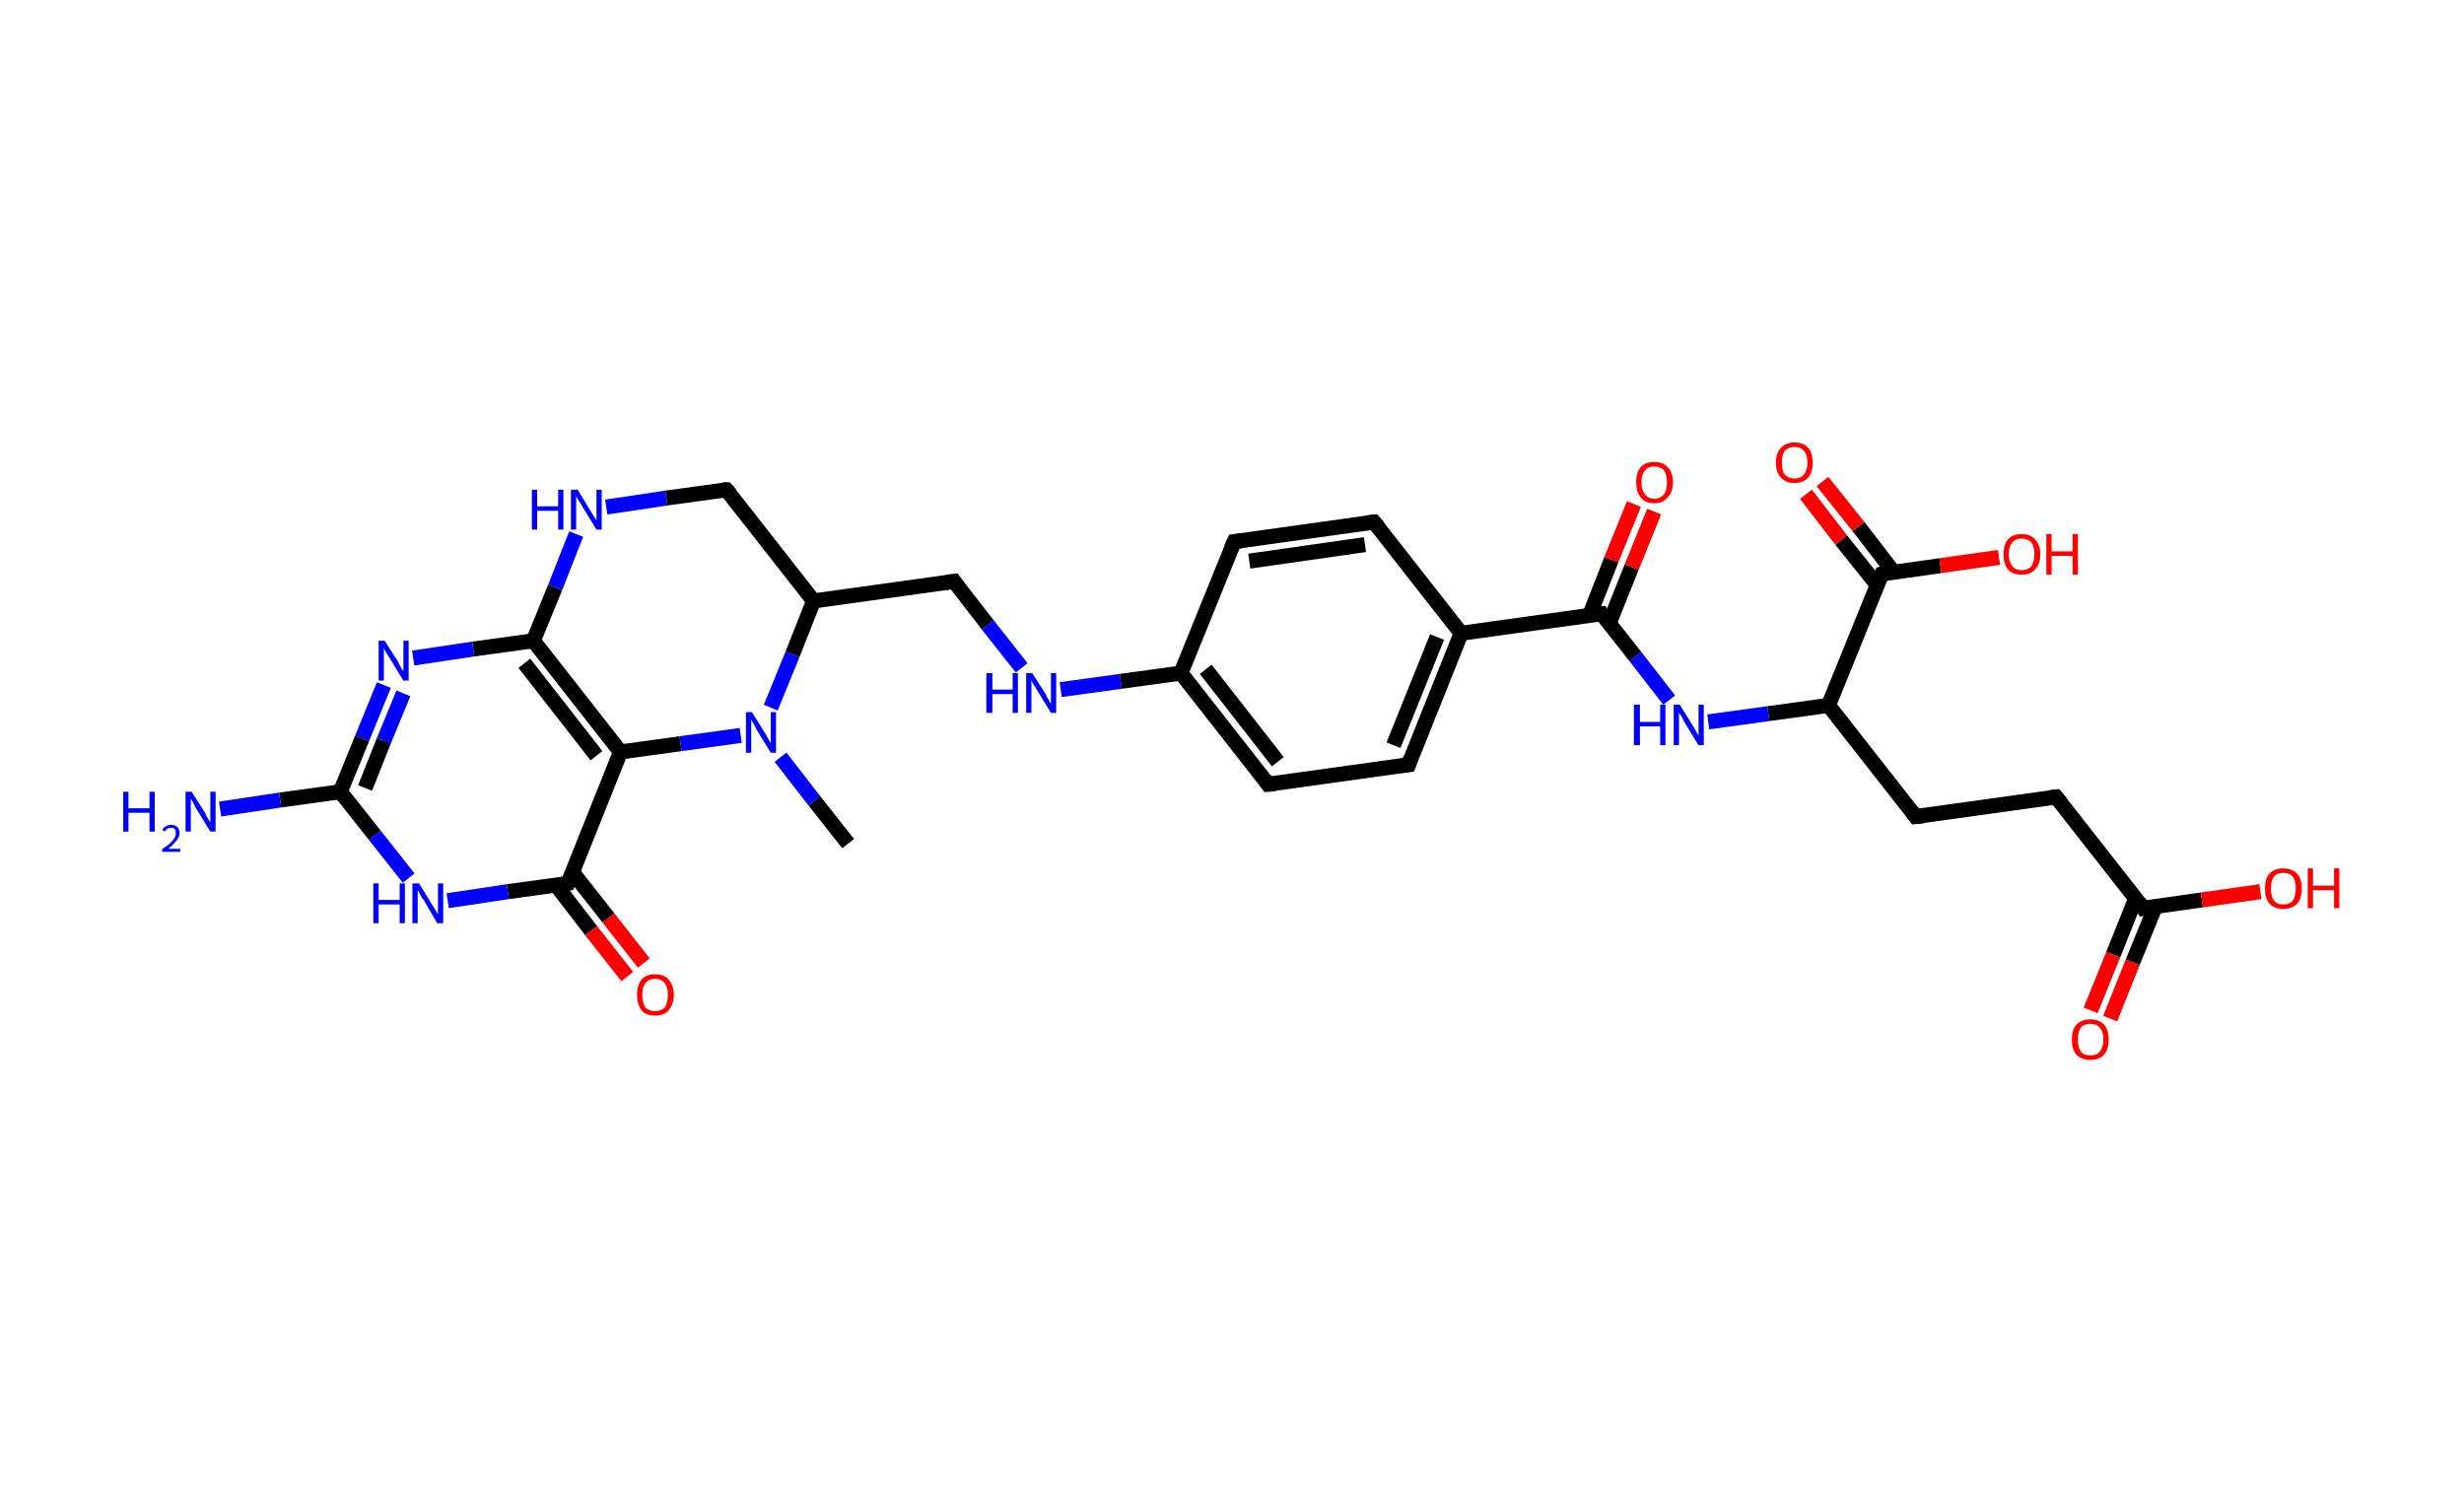 <?xml version='1.0' encoding='ASCII' standalone='yes'?>
<svg xmlns="http://www.w3.org/2000/svg" xmlns:rdkit="http://www.rdkit.org/xml" xmlns:xlink="http://www.w3.org/1999/xlink" version="1.1" baseProfile="full" xml:space="preserve" width="328px" height="200px" viewBox="0 0 328 200">
<!-- END OF HEADER -->
<rect style="opacity:1.0;fill:#FFFFFF;stroke:none" width="328.0" height="200.0" x="0.0" y="0.0"> </rect>
<path class="bond-0 atom-0 atom-1" d="M 112.9,112.3 L 108.4,106.6" style="fill:none;fill-rule:evenodd;stroke:#000000;stroke-width:2.0px;stroke-linecap:butt;stroke-linejoin:miter;stroke-opacity:1"/>
<path class="bond-0 atom-0 atom-1" d="M 108.4,106.6 L 103.9,100.8" style="fill:none;fill-rule:evenodd;stroke:#0000FF;stroke-width:2.0px;stroke-linecap:butt;stroke-linejoin:miter;stroke-opacity:1"/>
<path class="bond-1 atom-1 atom-2" d="M 98.6,97.9 L 90.6,99.0" style="fill:none;fill-rule:evenodd;stroke:#0000FF;stroke-width:2.0px;stroke-linecap:butt;stroke-linejoin:miter;stroke-opacity:1"/>
<path class="bond-1 atom-1 atom-2" d="M 90.6,99.0 L 82.6,100.1" style="fill:none;fill-rule:evenodd;stroke:#000000;stroke-width:2.0px;stroke-linecap:butt;stroke-linejoin:miter;stroke-opacity:1"/>
<path class="bond-2 atom-2 atom-3" d="M 82.6,100.1 L 71.0,85.3" style="fill:none;fill-rule:evenodd;stroke:#000000;stroke-width:2.0px;stroke-linecap:butt;stroke-linejoin:miter;stroke-opacity:1"/>
<path class="bond-2 atom-2 atom-3" d="M 79.4,100.6 L 69.8,88.3" style="fill:none;fill-rule:evenodd;stroke:#000000;stroke-width:2.0px;stroke-linecap:butt;stroke-linejoin:miter;stroke-opacity:1"/>
<path class="bond-3 atom-3 atom-4" d="M 71.0,85.3 L 63.0,86.4" style="fill:none;fill-rule:evenodd;stroke:#000000;stroke-width:2.0px;stroke-linecap:butt;stroke-linejoin:miter;stroke-opacity:1"/>
<path class="bond-3 atom-3 atom-4" d="M 63.0,86.4 L 55.0,87.6" style="fill:none;fill-rule:evenodd;stroke:#0000FF;stroke-width:2.0px;stroke-linecap:butt;stroke-linejoin:miter;stroke-opacity:1"/>
<path class="bond-4 atom-4 atom-5" d="M 51.1,91.2 L 48.2,98.3" style="fill:none;fill-rule:evenodd;stroke:#0000FF;stroke-width:2.0px;stroke-linecap:butt;stroke-linejoin:miter;stroke-opacity:1"/>
<path class="bond-4 atom-4 atom-5" d="M 48.2,98.3 L 45.3,105.4" style="fill:none;fill-rule:evenodd;stroke:#000000;stroke-width:2.0px;stroke-linecap:butt;stroke-linejoin:miter;stroke-opacity:1"/>
<path class="bond-4 atom-4 atom-5" d="M 53.7,92.3 L 51.1,98.6" style="fill:none;fill-rule:evenodd;stroke:#0000FF;stroke-width:2.0px;stroke-linecap:butt;stroke-linejoin:miter;stroke-opacity:1"/>
<path class="bond-4 atom-4 atom-5" d="M 51.1,98.6 L 48.6,104.9" style="fill:none;fill-rule:evenodd;stroke:#000000;stroke-width:2.0px;stroke-linecap:butt;stroke-linejoin:miter;stroke-opacity:1"/>
<path class="bond-5 atom-5 atom-6" d="M 45.3,105.4 L 37.3,106.5" style="fill:none;fill-rule:evenodd;stroke:#000000;stroke-width:2.0px;stroke-linecap:butt;stroke-linejoin:miter;stroke-opacity:1"/>
<path class="bond-5 atom-5 atom-6" d="M 37.3,106.5 L 29.3,107.7" style="fill:none;fill-rule:evenodd;stroke:#0000FF;stroke-width:2.0px;stroke-linecap:butt;stroke-linejoin:miter;stroke-opacity:1"/>
<path class="bond-6 atom-5 atom-7" d="M 45.3,105.4 L 49.9,111.2" style="fill:none;fill-rule:evenodd;stroke:#000000;stroke-width:2.0px;stroke-linecap:butt;stroke-linejoin:miter;stroke-opacity:1"/>
<path class="bond-6 atom-5 atom-7" d="M 49.9,111.2 L 54.4,116.9" style="fill:none;fill-rule:evenodd;stroke:#0000FF;stroke-width:2.0px;stroke-linecap:butt;stroke-linejoin:miter;stroke-opacity:1"/>
<path class="bond-7 atom-7 atom-8" d="M 59.6,119.9 L 67.6,118.7" style="fill:none;fill-rule:evenodd;stroke:#0000FF;stroke-width:2.0px;stroke-linecap:butt;stroke-linejoin:miter;stroke-opacity:1"/>
<path class="bond-7 atom-7 atom-8" d="M 67.6,118.7 L 75.6,117.6" style="fill:none;fill-rule:evenodd;stroke:#000000;stroke-width:2.0px;stroke-linecap:butt;stroke-linejoin:miter;stroke-opacity:1"/>
<path class="bond-8 atom-8 atom-9" d="M 74.0,117.8 L 78.7,123.9" style="fill:none;fill-rule:evenodd;stroke:#000000;stroke-width:2.0px;stroke-linecap:butt;stroke-linejoin:miter;stroke-opacity:1"/>
<path class="bond-8 atom-8 atom-9" d="M 78.7,123.9 L 83.5,130.0" style="fill:none;fill-rule:evenodd;stroke:#FF0000;stroke-width:2.0px;stroke-linecap:butt;stroke-linejoin:miter;stroke-opacity:1"/>
<path class="bond-8 atom-8 atom-9" d="M 76.2,116.1 L 81.0,122.2" style="fill:none;fill-rule:evenodd;stroke:#000000;stroke-width:2.0px;stroke-linecap:butt;stroke-linejoin:miter;stroke-opacity:1"/>
<path class="bond-8 atom-8 atom-9" d="M 81.0,122.2 L 85.7,128.2" style="fill:none;fill-rule:evenodd;stroke:#FF0000;stroke-width:2.0px;stroke-linecap:butt;stroke-linejoin:miter;stroke-opacity:1"/>
<path class="bond-9 atom-3 atom-10" d="M 71.0,85.3 L 73.9,78.2" style="fill:none;fill-rule:evenodd;stroke:#000000;stroke-width:2.0px;stroke-linecap:butt;stroke-linejoin:miter;stroke-opacity:1"/>
<path class="bond-9 atom-3 atom-10" d="M 73.9,78.2 L 76.7,71.1" style="fill:none;fill-rule:evenodd;stroke:#0000FF;stroke-width:2.0px;stroke-linecap:butt;stroke-linejoin:miter;stroke-opacity:1"/>
<path class="bond-10 atom-10 atom-11" d="M 80.7,67.5 L 88.7,66.3" style="fill:none;fill-rule:evenodd;stroke:#0000FF;stroke-width:2.0px;stroke-linecap:butt;stroke-linejoin:miter;stroke-opacity:1"/>
<path class="bond-10 atom-10 atom-11" d="M 88.7,66.3 L 96.7,65.2" style="fill:none;fill-rule:evenodd;stroke:#000000;stroke-width:2.0px;stroke-linecap:butt;stroke-linejoin:miter;stroke-opacity:1"/>
<path class="bond-11 atom-11 atom-12" d="M 96.7,65.2 L 108.3,80.0" style="fill:none;fill-rule:evenodd;stroke:#000000;stroke-width:2.0px;stroke-linecap:butt;stroke-linejoin:miter;stroke-opacity:1"/>
<path class="bond-12 atom-12 atom-13" d="M 108.3,80.0 L 127.0,77.4" style="fill:none;fill-rule:evenodd;stroke:#000000;stroke-width:2.0px;stroke-linecap:butt;stroke-linejoin:miter;stroke-opacity:1"/>
<path class="bond-13 atom-13 atom-14" d="M 127.0,77.4 L 131.5,83.2" style="fill:none;fill-rule:evenodd;stroke:#000000;stroke-width:2.0px;stroke-linecap:butt;stroke-linejoin:miter;stroke-opacity:1"/>
<path class="bond-13 atom-13 atom-14" d="M 131.5,83.2 L 136.0,88.9" style="fill:none;fill-rule:evenodd;stroke:#0000FF;stroke-width:2.0px;stroke-linecap:butt;stroke-linejoin:miter;stroke-opacity:1"/>
<path class="bond-14 atom-14 atom-15" d="M 141.2,91.8 L 149.2,90.7" style="fill:none;fill-rule:evenodd;stroke:#0000FF;stroke-width:2.0px;stroke-linecap:butt;stroke-linejoin:miter;stroke-opacity:1"/>
<path class="bond-14 atom-14 atom-15" d="M 149.2,90.7 L 157.2,89.6" style="fill:none;fill-rule:evenodd;stroke:#000000;stroke-width:2.0px;stroke-linecap:butt;stroke-linejoin:miter;stroke-opacity:1"/>
<path class="bond-15 atom-15 atom-16" d="M 157.2,89.6 L 168.8,104.4" style="fill:none;fill-rule:evenodd;stroke:#000000;stroke-width:2.0px;stroke-linecap:butt;stroke-linejoin:miter;stroke-opacity:1"/>
<path class="bond-15 atom-15 atom-16" d="M 160.5,89.1 L 170.1,101.4" style="fill:none;fill-rule:evenodd;stroke:#000000;stroke-width:2.0px;stroke-linecap:butt;stroke-linejoin:miter;stroke-opacity:1"/>
<path class="bond-16 atom-16 atom-17" d="M 168.8,104.4 L 187.5,101.8" style="fill:none;fill-rule:evenodd;stroke:#000000;stroke-width:2.0px;stroke-linecap:butt;stroke-linejoin:miter;stroke-opacity:1"/>
<path class="bond-17 atom-17 atom-18" d="M 187.5,101.8 L 194.5,84.3" style="fill:none;fill-rule:evenodd;stroke:#000000;stroke-width:2.0px;stroke-linecap:butt;stroke-linejoin:miter;stroke-opacity:1"/>
<path class="bond-17 atom-17 atom-18" d="M 185.5,99.2 L 191.3,84.8" style="fill:none;fill-rule:evenodd;stroke:#000000;stroke-width:2.0px;stroke-linecap:butt;stroke-linejoin:miter;stroke-opacity:1"/>
<path class="bond-18 atom-18 atom-19" d="M 194.5,84.3 L 213.2,81.7" style="fill:none;fill-rule:evenodd;stroke:#000000;stroke-width:2.0px;stroke-linecap:butt;stroke-linejoin:miter;stroke-opacity:1"/>
<path class="bond-19 atom-19 atom-20" d="M 214.2,83.0 L 217.2,75.5" style="fill:none;fill-rule:evenodd;stroke:#000000;stroke-width:2.0px;stroke-linecap:butt;stroke-linejoin:miter;stroke-opacity:1"/>
<path class="bond-19 atom-19 atom-20" d="M 217.2,75.5 L 220.2,68.1" style="fill:none;fill-rule:evenodd;stroke:#FF0000;stroke-width:2.0px;stroke-linecap:butt;stroke-linejoin:miter;stroke-opacity:1"/>
<path class="bond-19 atom-19 atom-20" d="M 211.6,81.9 L 214.5,74.5" style="fill:none;fill-rule:evenodd;stroke:#000000;stroke-width:2.0px;stroke-linecap:butt;stroke-linejoin:miter;stroke-opacity:1"/>
<path class="bond-19 atom-19 atom-20" d="M 214.5,74.5 L 217.5,67.1" style="fill:none;fill-rule:evenodd;stroke:#FF0000;stroke-width:2.0px;stroke-linecap:butt;stroke-linejoin:miter;stroke-opacity:1"/>
<path class="bond-20 atom-19 atom-21" d="M 213.2,81.7 L 217.7,87.4" style="fill:none;fill-rule:evenodd;stroke:#000000;stroke-width:2.0px;stroke-linecap:butt;stroke-linejoin:miter;stroke-opacity:1"/>
<path class="bond-20 atom-19 atom-21" d="M 217.7,87.4 L 222.2,93.2" style="fill:none;fill-rule:evenodd;stroke:#0000FF;stroke-width:2.0px;stroke-linecap:butt;stroke-linejoin:miter;stroke-opacity:1"/>
<path class="bond-21 atom-21 atom-22" d="M 227.4,96.1 L 235.4,95.0" style="fill:none;fill-rule:evenodd;stroke:#0000FF;stroke-width:2.0px;stroke-linecap:butt;stroke-linejoin:miter;stroke-opacity:1"/>
<path class="bond-21 atom-21 atom-22" d="M 235.4,95.0 L 243.4,93.9" style="fill:none;fill-rule:evenodd;stroke:#000000;stroke-width:2.0px;stroke-linecap:butt;stroke-linejoin:miter;stroke-opacity:1"/>
<path class="bond-22 atom-22 atom-23" d="M 243.4,93.9 L 255.0,108.7" style="fill:none;fill-rule:evenodd;stroke:#000000;stroke-width:2.0px;stroke-linecap:butt;stroke-linejoin:miter;stroke-opacity:1"/>
<path class="bond-23 atom-23 atom-24" d="M 255.0,108.7 L 273.7,106.1" style="fill:none;fill-rule:evenodd;stroke:#000000;stroke-width:2.0px;stroke-linecap:butt;stroke-linejoin:miter;stroke-opacity:1"/>
<path class="bond-24 atom-24 atom-25" d="M 273.7,106.1 L 285.3,120.9" style="fill:none;fill-rule:evenodd;stroke:#000000;stroke-width:2.0px;stroke-linecap:butt;stroke-linejoin:miter;stroke-opacity:1"/>
<path class="bond-25 atom-25 atom-26" d="M 284.3,119.6 L 281.3,127.1" style="fill:none;fill-rule:evenodd;stroke:#000000;stroke-width:2.0px;stroke-linecap:butt;stroke-linejoin:miter;stroke-opacity:1"/>
<path class="bond-25 atom-25 atom-26" d="M 281.3,127.1 L 278.3,134.5" style="fill:none;fill-rule:evenodd;stroke:#FF0000;stroke-width:2.0px;stroke-linecap:butt;stroke-linejoin:miter;stroke-opacity:1"/>
<path class="bond-25 atom-25 atom-26" d="M 286.9,120.7 L 283.9,128.1" style="fill:none;fill-rule:evenodd;stroke:#000000;stroke-width:2.0px;stroke-linecap:butt;stroke-linejoin:miter;stroke-opacity:1"/>
<path class="bond-25 atom-25 atom-26" d="M 283.9,128.1 L 280.9,135.6" style="fill:none;fill-rule:evenodd;stroke:#FF0000;stroke-width:2.0px;stroke-linecap:butt;stroke-linejoin:miter;stroke-opacity:1"/>
<path class="bond-26 atom-25 atom-27" d="M 285.3,120.9 L 293.1,119.8" style="fill:none;fill-rule:evenodd;stroke:#000000;stroke-width:2.0px;stroke-linecap:butt;stroke-linejoin:miter;stroke-opacity:1"/>
<path class="bond-26 atom-25 atom-27" d="M 293.1,119.8 L 300.9,118.7" style="fill:none;fill-rule:evenodd;stroke:#FF0000;stroke-width:2.0px;stroke-linecap:butt;stroke-linejoin:miter;stroke-opacity:1"/>
<path class="bond-27 atom-22 atom-28" d="M 243.4,93.9 L 250.5,76.4" style="fill:none;fill-rule:evenodd;stroke:#000000;stroke-width:2.0px;stroke-linecap:butt;stroke-linejoin:miter;stroke-opacity:1"/>
<path class="bond-28 atom-28 atom-29" d="M 252.1,76.2 L 247.4,70.1" style="fill:none;fill-rule:evenodd;stroke:#000000;stroke-width:2.0px;stroke-linecap:butt;stroke-linejoin:miter;stroke-opacity:1"/>
<path class="bond-28 atom-28 atom-29" d="M 247.4,70.1 L 242.6,64.1" style="fill:none;fill-rule:evenodd;stroke:#FF0000;stroke-width:2.0px;stroke-linecap:butt;stroke-linejoin:miter;stroke-opacity:1"/>
<path class="bond-28 atom-28 atom-29" d="M 249.9,77.9 L 245.1,71.9" style="fill:none;fill-rule:evenodd;stroke:#000000;stroke-width:2.0px;stroke-linecap:butt;stroke-linejoin:miter;stroke-opacity:1"/>
<path class="bond-28 atom-28 atom-29" d="M 245.1,71.9 L 240.4,65.8" style="fill:none;fill-rule:evenodd;stroke:#FF0000;stroke-width:2.0px;stroke-linecap:butt;stroke-linejoin:miter;stroke-opacity:1"/>
<path class="bond-29 atom-28 atom-30" d="M 250.5,76.4 L 258.3,75.3" style="fill:none;fill-rule:evenodd;stroke:#000000;stroke-width:2.0px;stroke-linecap:butt;stroke-linejoin:miter;stroke-opacity:1"/>
<path class="bond-29 atom-28 atom-30" d="M 258.3,75.3 L 266.1,74.2" style="fill:none;fill-rule:evenodd;stroke:#FF0000;stroke-width:2.0px;stroke-linecap:butt;stroke-linejoin:miter;stroke-opacity:1"/>
<path class="bond-30 atom-18 atom-31" d="M 194.5,84.3 L 182.9,69.5" style="fill:none;fill-rule:evenodd;stroke:#000000;stroke-width:2.0px;stroke-linecap:butt;stroke-linejoin:miter;stroke-opacity:1"/>
<path class="bond-31 atom-31 atom-32" d="M 182.9,69.5 L 164.3,72.1" style="fill:none;fill-rule:evenodd;stroke:#000000;stroke-width:2.0px;stroke-linecap:butt;stroke-linejoin:miter;stroke-opacity:1"/>
<path class="bond-31 atom-31 atom-32" d="M 181.7,72.5 L 166.3,74.7" style="fill:none;fill-rule:evenodd;stroke:#000000;stroke-width:2.0px;stroke-linecap:butt;stroke-linejoin:miter;stroke-opacity:1"/>
<path class="bond-32 atom-12 atom-1" d="M 108.3,80.0 L 105.5,87.1" style="fill:none;fill-rule:evenodd;stroke:#000000;stroke-width:2.0px;stroke-linecap:butt;stroke-linejoin:miter;stroke-opacity:1"/>
<path class="bond-32 atom-12 atom-1" d="M 105.5,87.1 L 102.6,94.2" style="fill:none;fill-rule:evenodd;stroke:#0000FF;stroke-width:2.0px;stroke-linecap:butt;stroke-linejoin:miter;stroke-opacity:1"/>
<path class="bond-33 atom-32 atom-15" d="M 164.3,72.1 L 157.2,89.6" style="fill:none;fill-rule:evenodd;stroke:#000000;stroke-width:2.0px;stroke-linecap:butt;stroke-linejoin:miter;stroke-opacity:1"/>
<path class="bond-34 atom-8 atom-2" d="M 75.6,117.6 L 82.6,100.1" style="fill:none;fill-rule:evenodd;stroke:#000000;stroke-width:2.0px;stroke-linecap:butt;stroke-linejoin:miter;stroke-opacity:1"/>
<path d="M 75.2,117.7 L 75.6,117.6 L 76.0,116.7" style="fill:none;stroke:#000000;stroke-width:2.0px;stroke-linecap:butt;stroke-linejoin:miter;stroke-opacity:1;"/>
<path d="M 96.3,65.2 L 96.7,65.2 L 97.3,65.9" style="fill:none;stroke:#000000;stroke-width:2.0px;stroke-linecap:butt;stroke-linejoin:miter;stroke-opacity:1;"/>
<path d="M 126.0,77.5 L 127.0,77.4 L 127.2,77.7" style="fill:none;stroke:#000000;stroke-width:2.0px;stroke-linecap:butt;stroke-linejoin:miter;stroke-opacity:1;"/>
<path d="M 168.3,103.7 L 168.8,104.4 L 169.8,104.3" style="fill:none;stroke:#000000;stroke-width:2.0px;stroke-linecap:butt;stroke-linejoin:miter;stroke-opacity:1;"/>
<path d="M 186.6,101.9 L 187.5,101.8 L 187.8,100.9" style="fill:none;stroke:#000000;stroke-width:2.0px;stroke-linecap:butt;stroke-linejoin:miter;stroke-opacity:1;"/>
<path d="M 212.2,81.8 L 213.2,81.7 L 213.4,82.0" style="fill:none;stroke:#000000;stroke-width:2.0px;stroke-linecap:butt;stroke-linejoin:miter;stroke-opacity:1;"/>
<path d="M 254.5,108.0 L 255.0,108.7 L 256.0,108.6" style="fill:none;stroke:#000000;stroke-width:2.0px;stroke-linecap:butt;stroke-linejoin:miter;stroke-opacity:1;"/>
<path d="M 272.8,106.2 L 273.7,106.1 L 274.3,106.8" style="fill:none;stroke:#000000;stroke-width:2.0px;stroke-linecap:butt;stroke-linejoin:miter;stroke-opacity:1;"/>
<path d="M 284.7,120.1 L 285.3,120.9 L 285.7,120.8" style="fill:none;stroke:#000000;stroke-width:2.0px;stroke-linecap:butt;stroke-linejoin:miter;stroke-opacity:1;"/>
<path d="M 250.1,77.3 L 250.5,76.4 L 250.9,76.3" style="fill:none;stroke:#000000;stroke-width:2.0px;stroke-linecap:butt;stroke-linejoin:miter;stroke-opacity:1;"/>
<path d="M 183.5,70.2 L 182.9,69.5 L 182.0,69.6" style="fill:none;stroke:#000000;stroke-width:2.0px;stroke-linecap:butt;stroke-linejoin:miter;stroke-opacity:1;"/>
<path d="M 165.2,72.0 L 164.3,72.1 L 163.9,73.0" style="fill:none;stroke:#000000;stroke-width:2.0px;stroke-linecap:butt;stroke-linejoin:miter;stroke-opacity:1;"/>
<path class="atom-1" d="M 100.1 94.8 L 101.9 97.7 Q 102.0 97.9, 102.3 98.4 Q 102.6 98.9, 102.6 99.0 L 102.6 94.8 L 103.3 94.8 L 103.3 100.2 L 102.6 100.2 L 100.7 97.1 Q 100.5 96.7, 100.3 96.3 Q 100.0 95.9, 100.0 95.8 L 100.0 100.2 L 99.3 100.2 L 99.3 94.8 L 100.1 94.8 " fill="#0000FF"/>
<path class="atom-4" d="M 51.2 85.3 L 53.0 88.1 Q 53.1 88.4, 53.4 88.9 Q 53.7 89.4, 53.7 89.4 L 53.7 85.3 L 54.4 85.3 L 54.4 90.6 L 53.7 90.6 L 51.8 87.5 Q 51.6 87.2, 51.3 86.7 Q 51.1 86.3, 51.1 86.2 L 51.1 90.6 L 50.4 90.6 L 50.4 85.3 L 51.2 85.3 " fill="#0000FF"/>
<path class="atom-6" d="M 16.4 105.4 L 17.1 105.4 L 17.1 107.6 L 19.9 107.6 L 19.9 105.4 L 20.6 105.4 L 20.6 110.7 L 19.9 110.7 L 19.9 108.2 L 17.1 108.2 L 17.1 110.7 L 16.4 110.7 L 16.4 105.4 " fill="#0000FF"/>
<path class="atom-6" d="M 21.6 110.5 Q 21.7 110.2, 22.1 110.0 Q 22.4 109.8, 22.8 109.8 Q 23.3 109.8, 23.6 110.1 Q 23.9 110.4, 23.9 110.9 Q 23.9 111.4, 23.5 111.9 Q 23.1 112.4, 22.4 113.0 L 24.0 113.0 L 24.0 113.4 L 21.6 113.4 L 21.6 113.0 Q 22.3 112.6, 22.7 112.2 Q 23.0 111.9, 23.2 111.6 Q 23.4 111.3, 23.4 110.9 Q 23.4 110.6, 23.3 110.4 Q 23.1 110.2, 22.8 110.2 Q 22.5 110.2, 22.3 110.3 Q 22.1 110.4, 22.0 110.7 L 21.6 110.5 " fill="#0000FF"/>
<path class="atom-6" d="M 25.5 105.4 L 27.3 108.2 Q 27.4 108.5, 27.7 109.0 Q 28.0 109.5, 28.0 109.5 L 28.0 105.4 L 28.7 105.4 L 28.7 110.7 L 28.0 110.7 L 26.1 107.6 Q 25.9 107.3, 25.7 106.8 Q 25.4 106.4, 25.4 106.3 L 25.4 110.7 L 24.7 110.7 L 24.7 105.4 L 25.5 105.4 " fill="#0000FF"/>
<path class="atom-7" d="M 49.7 117.6 L 50.4 117.6 L 50.4 119.8 L 53.2 119.8 L 53.2 117.6 L 53.9 117.6 L 53.9 122.9 L 53.2 122.9 L 53.2 120.4 L 50.4 120.4 L 50.4 122.9 L 49.7 122.9 L 49.7 117.6 " fill="#0000FF"/>
<path class="atom-7" d="M 55.8 117.6 L 57.5 120.4 Q 57.7 120.7, 58.0 121.2 Q 58.3 121.7, 58.3 121.7 L 58.3 117.6 L 59.0 117.6 L 59.0 122.9 L 58.2 122.9 L 56.4 119.8 Q 56.1 119.5, 55.9 119.0 Q 55.7 118.6, 55.6 118.5 L 55.6 122.9 L 54.9 122.9 L 54.9 117.6 L 55.8 117.6 " fill="#0000FF"/>
<path class="atom-9" d="M 84.8 132.4 Q 84.8 131.2, 85.4 130.4 Q 86.0 129.7, 87.2 129.7 Q 88.4 129.7, 89.0 130.4 Q 89.7 131.2, 89.7 132.4 Q 89.7 133.7, 89.0 134.5 Q 88.4 135.2, 87.2 135.2 Q 86.0 135.2, 85.4 134.5 Q 84.8 133.7, 84.8 132.4 M 87.2 134.6 Q 88.0 134.6, 88.5 134.1 Q 88.9 133.5, 88.9 132.4 Q 88.9 131.4, 88.5 130.9 Q 88.0 130.3, 87.2 130.3 Q 86.4 130.3, 85.9 130.9 Q 85.5 131.4, 85.5 132.4 Q 85.5 133.5, 85.9 134.1 Q 86.4 134.6, 87.2 134.6 " fill="#FF0000"/>
<path class="atom-10" d="M 70.8 65.2 L 71.5 65.2 L 71.5 67.4 L 74.3 67.4 L 74.3 65.2 L 75.0 65.2 L 75.0 70.5 L 74.3 70.5 L 74.3 68.0 L 71.5 68.0 L 71.5 70.5 L 70.8 70.5 L 70.8 65.2 " fill="#0000FF"/>
<path class="atom-10" d="M 76.9 65.2 L 78.6 68.0 Q 78.8 68.3, 79.1 68.8 Q 79.4 69.3, 79.4 69.3 L 79.4 65.2 L 80.1 65.2 L 80.1 70.5 L 79.4 70.5 L 77.5 67.4 Q 77.3 67.0, 77.0 66.6 Q 76.8 66.2, 76.7 66.1 L 76.7 70.5 L 76.0 70.5 L 76.0 65.2 L 76.9 65.2 " fill="#0000FF"/>
<path class="atom-14" d="M 131.3 89.6 L 132.1 89.6 L 132.1 91.8 L 134.8 91.8 L 134.8 89.6 L 135.5 89.6 L 135.5 94.9 L 134.8 94.9 L 134.8 92.4 L 132.1 92.4 L 132.1 94.9 L 131.3 94.9 L 131.3 89.6 " fill="#0000FF"/>
<path class="atom-14" d="M 137.4 89.6 L 139.2 92.4 Q 139.3 92.7, 139.6 93.2 Q 139.9 93.7, 139.9 93.7 L 139.9 89.6 L 140.6 89.6 L 140.6 94.9 L 139.9 94.9 L 138.0 91.8 Q 137.8 91.4, 137.5 91.0 Q 137.3 90.6, 137.3 90.5 L 137.3 94.9 L 136.6 94.9 L 136.6 89.6 L 137.4 89.6 " fill="#0000FF"/>
<path class="atom-20" d="M 217.8 64.2 Q 217.8 62.9, 218.4 62.2 Q 219.0 61.5, 220.2 61.5 Q 221.4 61.5, 222.0 62.2 Q 222.7 62.9, 222.7 64.2 Q 222.7 65.5, 222.0 66.2 Q 221.4 67.0, 220.2 67.0 Q 219.0 67.0, 218.4 66.2 Q 217.8 65.5, 217.8 64.2 M 220.2 66.4 Q 221.0 66.4, 221.5 65.8 Q 221.9 65.3, 221.9 64.2 Q 221.9 63.2, 221.5 62.6 Q 221.0 62.1, 220.2 62.1 Q 219.4 62.1, 219.0 62.6 Q 218.5 63.2, 218.5 64.2 Q 218.5 65.3, 219.0 65.8 Q 219.4 66.4, 220.2 66.4 " fill="#FF0000"/>
<path class="atom-21" d="M 217.5 93.8 L 218.3 93.8 L 218.3 96.1 L 221.0 96.1 L 221.0 93.8 L 221.7 93.8 L 221.7 99.2 L 221.0 99.2 L 221.0 96.7 L 218.3 96.7 L 218.3 99.2 L 217.5 99.2 L 217.5 93.8 " fill="#0000FF"/>
<path class="atom-21" d="M 223.6 93.8 L 225.4 96.7 Q 225.5 96.9, 225.8 97.4 Q 226.1 97.9, 226.1 98.0 L 226.1 93.8 L 226.8 93.8 L 226.8 99.2 L 226.1 99.2 L 224.2 96.1 Q 224.0 95.7, 223.8 95.3 Q 223.5 94.9, 223.5 94.8 L 223.5 99.2 L 222.8 99.2 L 222.8 93.8 L 223.6 93.8 " fill="#0000FF"/>
<path class="atom-26" d="M 275.8 138.4 Q 275.8 137.1, 276.4 136.4 Q 277.1 135.7, 278.3 135.7 Q 279.4 135.7, 280.1 136.4 Q 280.7 137.1, 280.7 138.4 Q 280.7 139.7, 280.1 140.4 Q 279.4 141.1, 278.3 141.1 Q 277.1 141.1, 276.4 140.4 Q 275.8 139.7, 275.8 138.4 M 278.3 140.5 Q 279.1 140.5, 279.5 140.0 Q 280.0 139.4, 280.0 138.4 Q 280.0 137.3, 279.5 136.8 Q 279.1 136.3, 278.3 136.3 Q 277.4 136.3, 277.0 136.8 Q 276.6 137.3, 276.6 138.4 Q 276.6 139.4, 277.0 140.0 Q 277.4 140.5, 278.3 140.5 " fill="#FF0000"/>
<path class="atom-27" d="M 301.5 118.3 Q 301.5 117.0, 302.1 116.3 Q 302.8 115.6, 303.9 115.6 Q 305.1 115.6, 305.8 116.3 Q 306.4 117.0, 306.4 118.3 Q 306.4 119.6, 305.8 120.3 Q 305.1 121.0, 303.9 121.0 Q 302.8 121.0, 302.1 120.3 Q 301.5 119.6, 301.5 118.3 M 303.9 120.4 Q 304.8 120.4, 305.2 119.9 Q 305.6 119.3, 305.6 118.3 Q 305.6 117.2, 305.2 116.7 Q 304.8 116.2, 303.9 116.2 Q 303.1 116.2, 302.7 116.7 Q 302.3 117.2, 302.3 118.3 Q 302.3 119.3, 302.7 119.9 Q 303.1 120.4, 303.9 120.4 " fill="#FF0000"/>
<path class="atom-27" d="M 307.2 115.6 L 307.9 115.6 L 307.9 117.9 L 310.7 117.9 L 310.7 115.6 L 311.4 115.6 L 311.4 120.9 L 310.7 120.9 L 310.7 118.5 L 307.9 118.5 L 307.9 120.9 L 307.2 120.9 L 307.2 115.6 " fill="#FF0000"/>
<path class="atom-29" d="M 236.4 61.6 Q 236.4 60.3, 237.1 59.6 Q 237.7 58.9, 238.9 58.9 Q 240.0 58.9, 240.7 59.6 Q 241.3 60.3, 241.3 61.6 Q 241.3 62.9, 240.7 63.6 Q 240.0 64.3, 238.9 64.3 Q 237.7 64.3, 237.1 63.6 Q 236.4 62.9, 236.4 61.6 M 238.9 63.7 Q 239.7 63.7, 240.1 63.2 Q 240.6 62.6, 240.6 61.6 Q 240.6 60.5, 240.1 60.0 Q 239.7 59.5, 238.9 59.5 Q 238.1 59.5, 237.6 60.0 Q 237.2 60.5, 237.2 61.6 Q 237.2 62.7, 237.6 63.2 Q 238.1 63.7, 238.9 63.7 " fill="#FF0000"/>
<path class="atom-30" d="M 266.7 73.8 Q 266.7 72.5, 267.3 71.8 Q 267.9 71.1, 269.1 71.1 Q 270.3 71.1, 270.9 71.8 Q 271.6 72.5, 271.6 73.8 Q 271.6 75.1, 270.9 75.8 Q 270.3 76.5, 269.1 76.5 Q 267.9 76.5, 267.3 75.8 Q 266.7 75.1, 266.7 73.8 M 269.1 75.9 Q 269.9 75.9, 270.4 75.4 Q 270.8 74.8, 270.8 73.8 Q 270.8 72.7, 270.4 72.2 Q 269.9 71.7, 269.1 71.7 Q 268.3 71.7, 267.9 72.2 Q 267.4 72.7, 267.4 73.8 Q 267.4 74.8, 267.9 75.4 Q 268.3 75.9, 269.1 75.9 " fill="#FF0000"/>
<path class="atom-30" d="M 272.4 71.1 L 273.1 71.1 L 273.1 73.4 L 275.9 73.4 L 275.9 71.1 L 276.6 71.1 L 276.6 76.5 L 275.9 76.5 L 275.9 74.0 L 273.1 74.0 L 273.1 76.5 L 272.4 76.5 L 272.4 71.1 " fill="#FF0000"/>
</svg>
